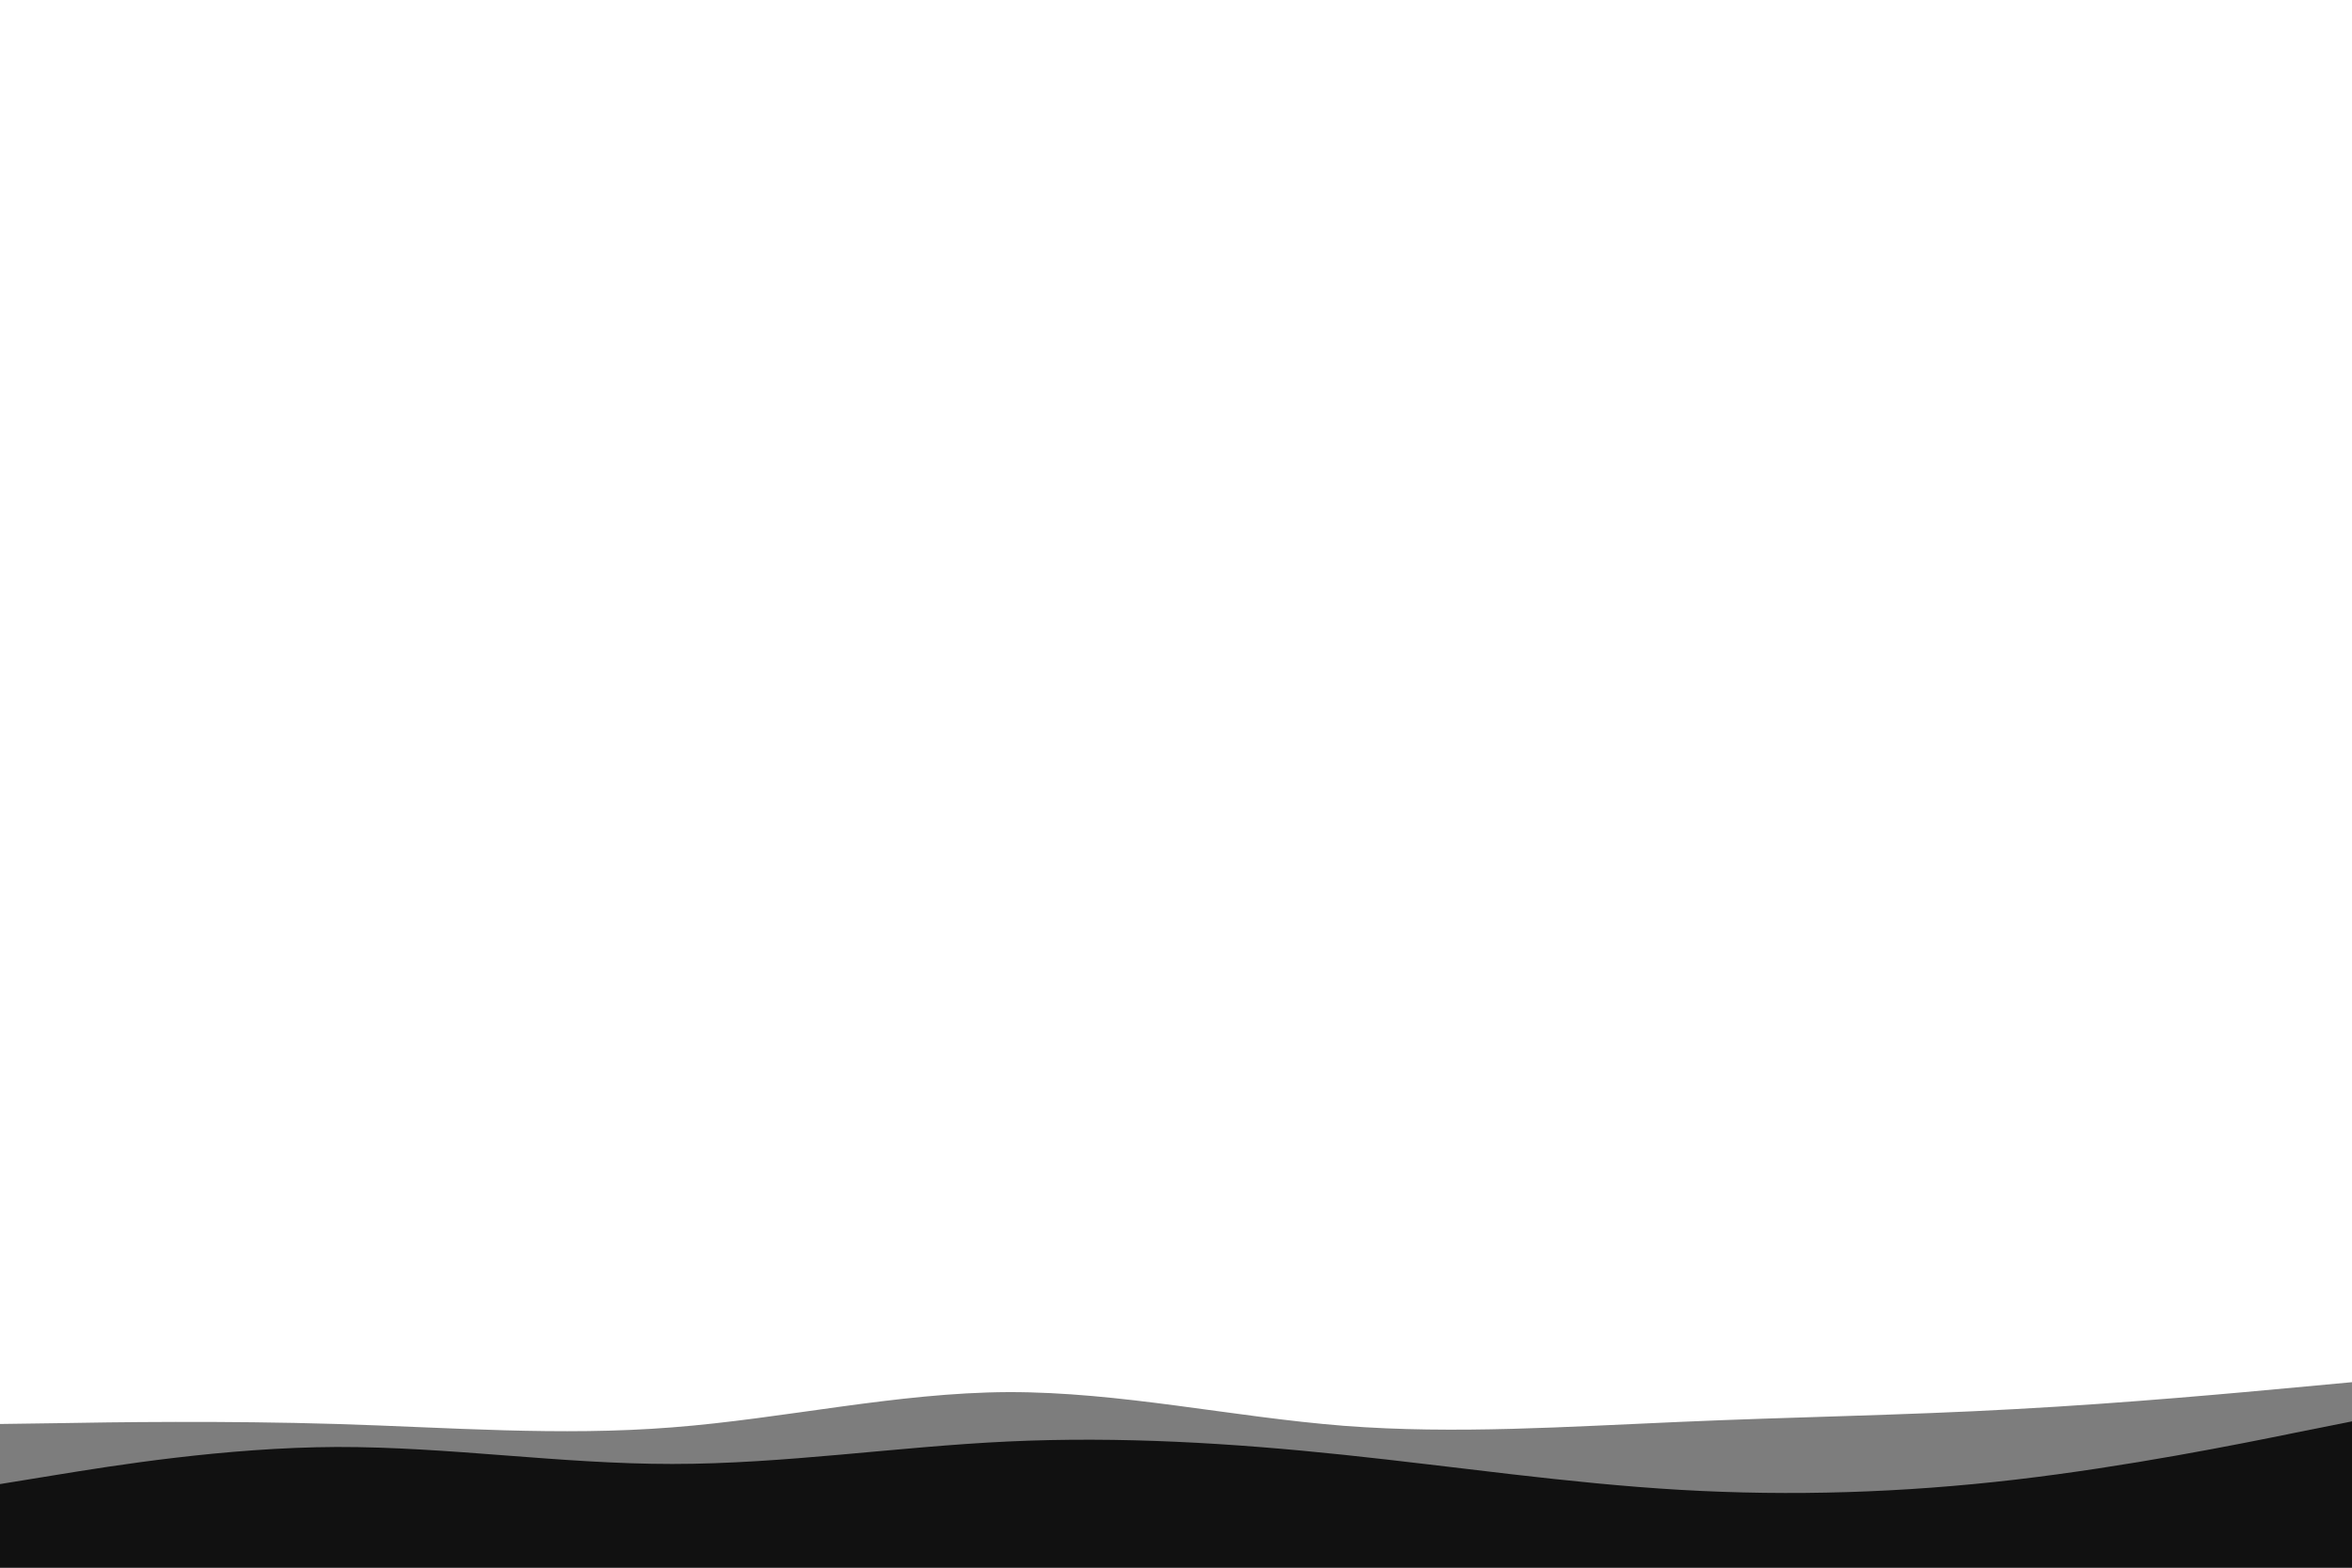<svg id="visual" viewBox="0 0 900 600" width="900" height="600" xmlns="http://www.w3.org/2000/svg" xmlns:xlink="http://www.w3.org/1999/xlink" version="1.1"><path d="M0 545L21.5 544.7C43 544.3 86 543.7 128.8 545C171.7 546.3 214.3 549.7 257.2 546.3C300 543 343 533 385.8 532.8C428.7 532.7 471.3 542.3 514.2 545.7C557 549 600 546 642.8 544.2C685.7 542.3 728.3 541.7 771.2 539.3C814 537 857 533 878.5 531L900 529L900 601L878.5 601C857 601 814 601 771.2 601C728.3 601 685.7 601 642.8 601C600 601 557 601 514.2 601C471.3 601 428.7 601 385.8 601C343 601 300 601 257.2 601C214.3 601 171.7 601 128.8 601C86 601 43 601 21.5 601L0 601Z" fill="#7d7d7d"></path><path d="M0 568L21.5 564.5C43 561 86 554 128.8 553.8C171.7 553.7 214.3 560.3 257.2 560.3C300 560.3 343 553.7 385.8 551.7C428.7 549.7 471.3 552.3 514.2 556.8C557 561.3 600 567.7 642.8 570.2C685.7 572.7 728.3 571.3 771.2 566.3C814 561.3 857 552.7 878.5 548.3L900 544L900 601L878.5 601C857 601 814 601 771.2 601C728.3 601 685.7 601 642.8 601C600 601 557 601 514.2 601C471.3 601 428.7 601 385.8 601C343 601 300 601 257.2 601C214.3 601 171.7 601 128.8 601C86 601 43 601 21.5 601L0 601Z" fill="#111111"></path></svg>